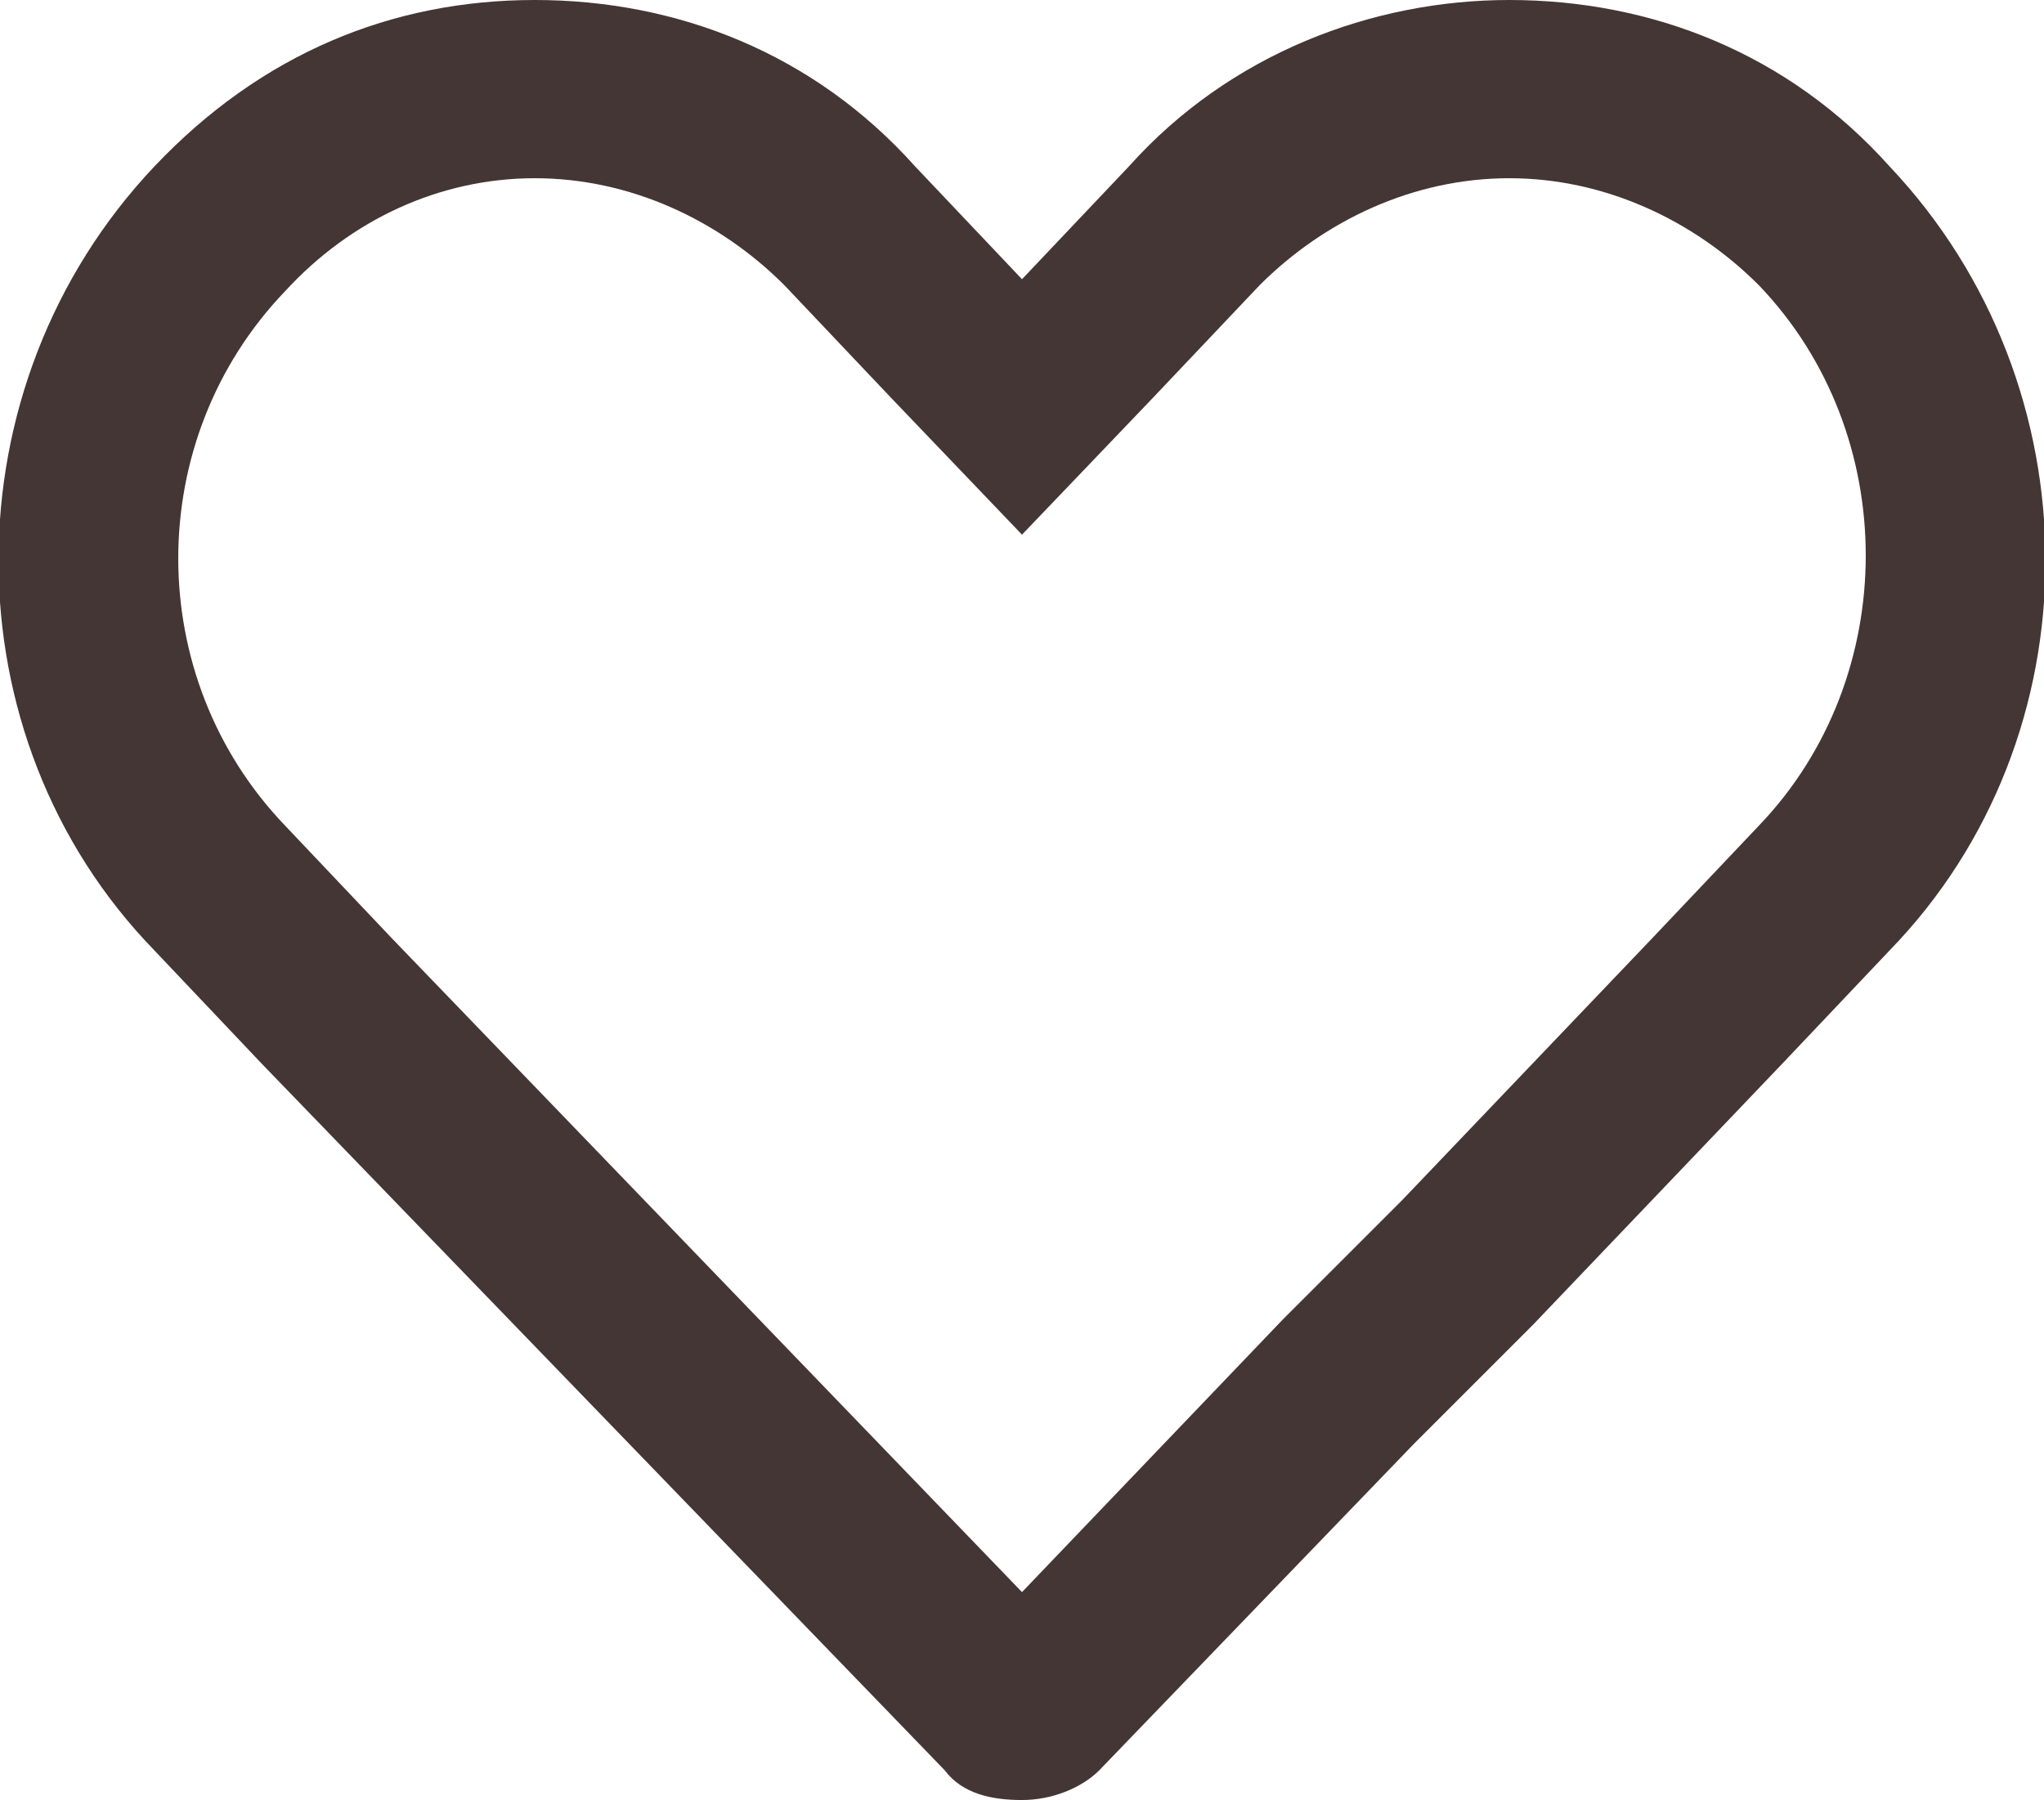 <?xml version="1.0" encoding="utf-8"?>
<!-- Generator: Adobe Illustrator 28.0.0, SVG Export Plug-In . SVG Version: 6.00 Build 0)  -->
<svg version="1.1" id="Layer_1" xmlns="http://www.w3.org/2000/svg" xmlns:xlink="http://www.w3.org/1999/xlink" x="0px" y="0px"
	 viewBox="0 0 34.4 30.3" style="enable-background:new 0 0 34.4 30.3;" xml:space="preserve">
<style type="text/css">
	.st0{fill:#443635;}
</style>
<g>
	<path class="st0" d="M25.4,3c1.6,0,3.1,0.7,4.2,1.8c2.4,2.5,2.4,6.6,0,9.1l-1.8,1.9l-4.2,4.4l-2,2l0,0l0,0l-4.4,4.6l-10.6-11
		l-1.8-1.9c-2.4-2.5-2.4-6.5,0-9C5.9,3.7,7.4,3,9,3s3.1,0.7,4.2,1.8L15,6.7L17.2,9l2.2-2.3l1.8-1.9C22.3,3.7,23.8,3,25.4,3 M25.4,0
		c-2.3,0-4.7,0.9-6.4,2.8l-1.8,1.9l-1.8-1.9C13.7,0.9,11.4,0,9,0S4.4,0.9,2.6,2.8c-3.5,3.7-3.5,9.6,0,13.2l1.8,1.9l11.5,11.9
		c0.3,0.4,0.8,0.5,1.3,0.5s1-0.2,1.3-0.5l5.3-5.5l2-2l4.2-4.4l1.8-1.9c3.5-3.6,3.5-9.5,0-13.2C30.1,0.9,27.8,0,25.4,0L25.4,0z"/>
</g>
</svg>
